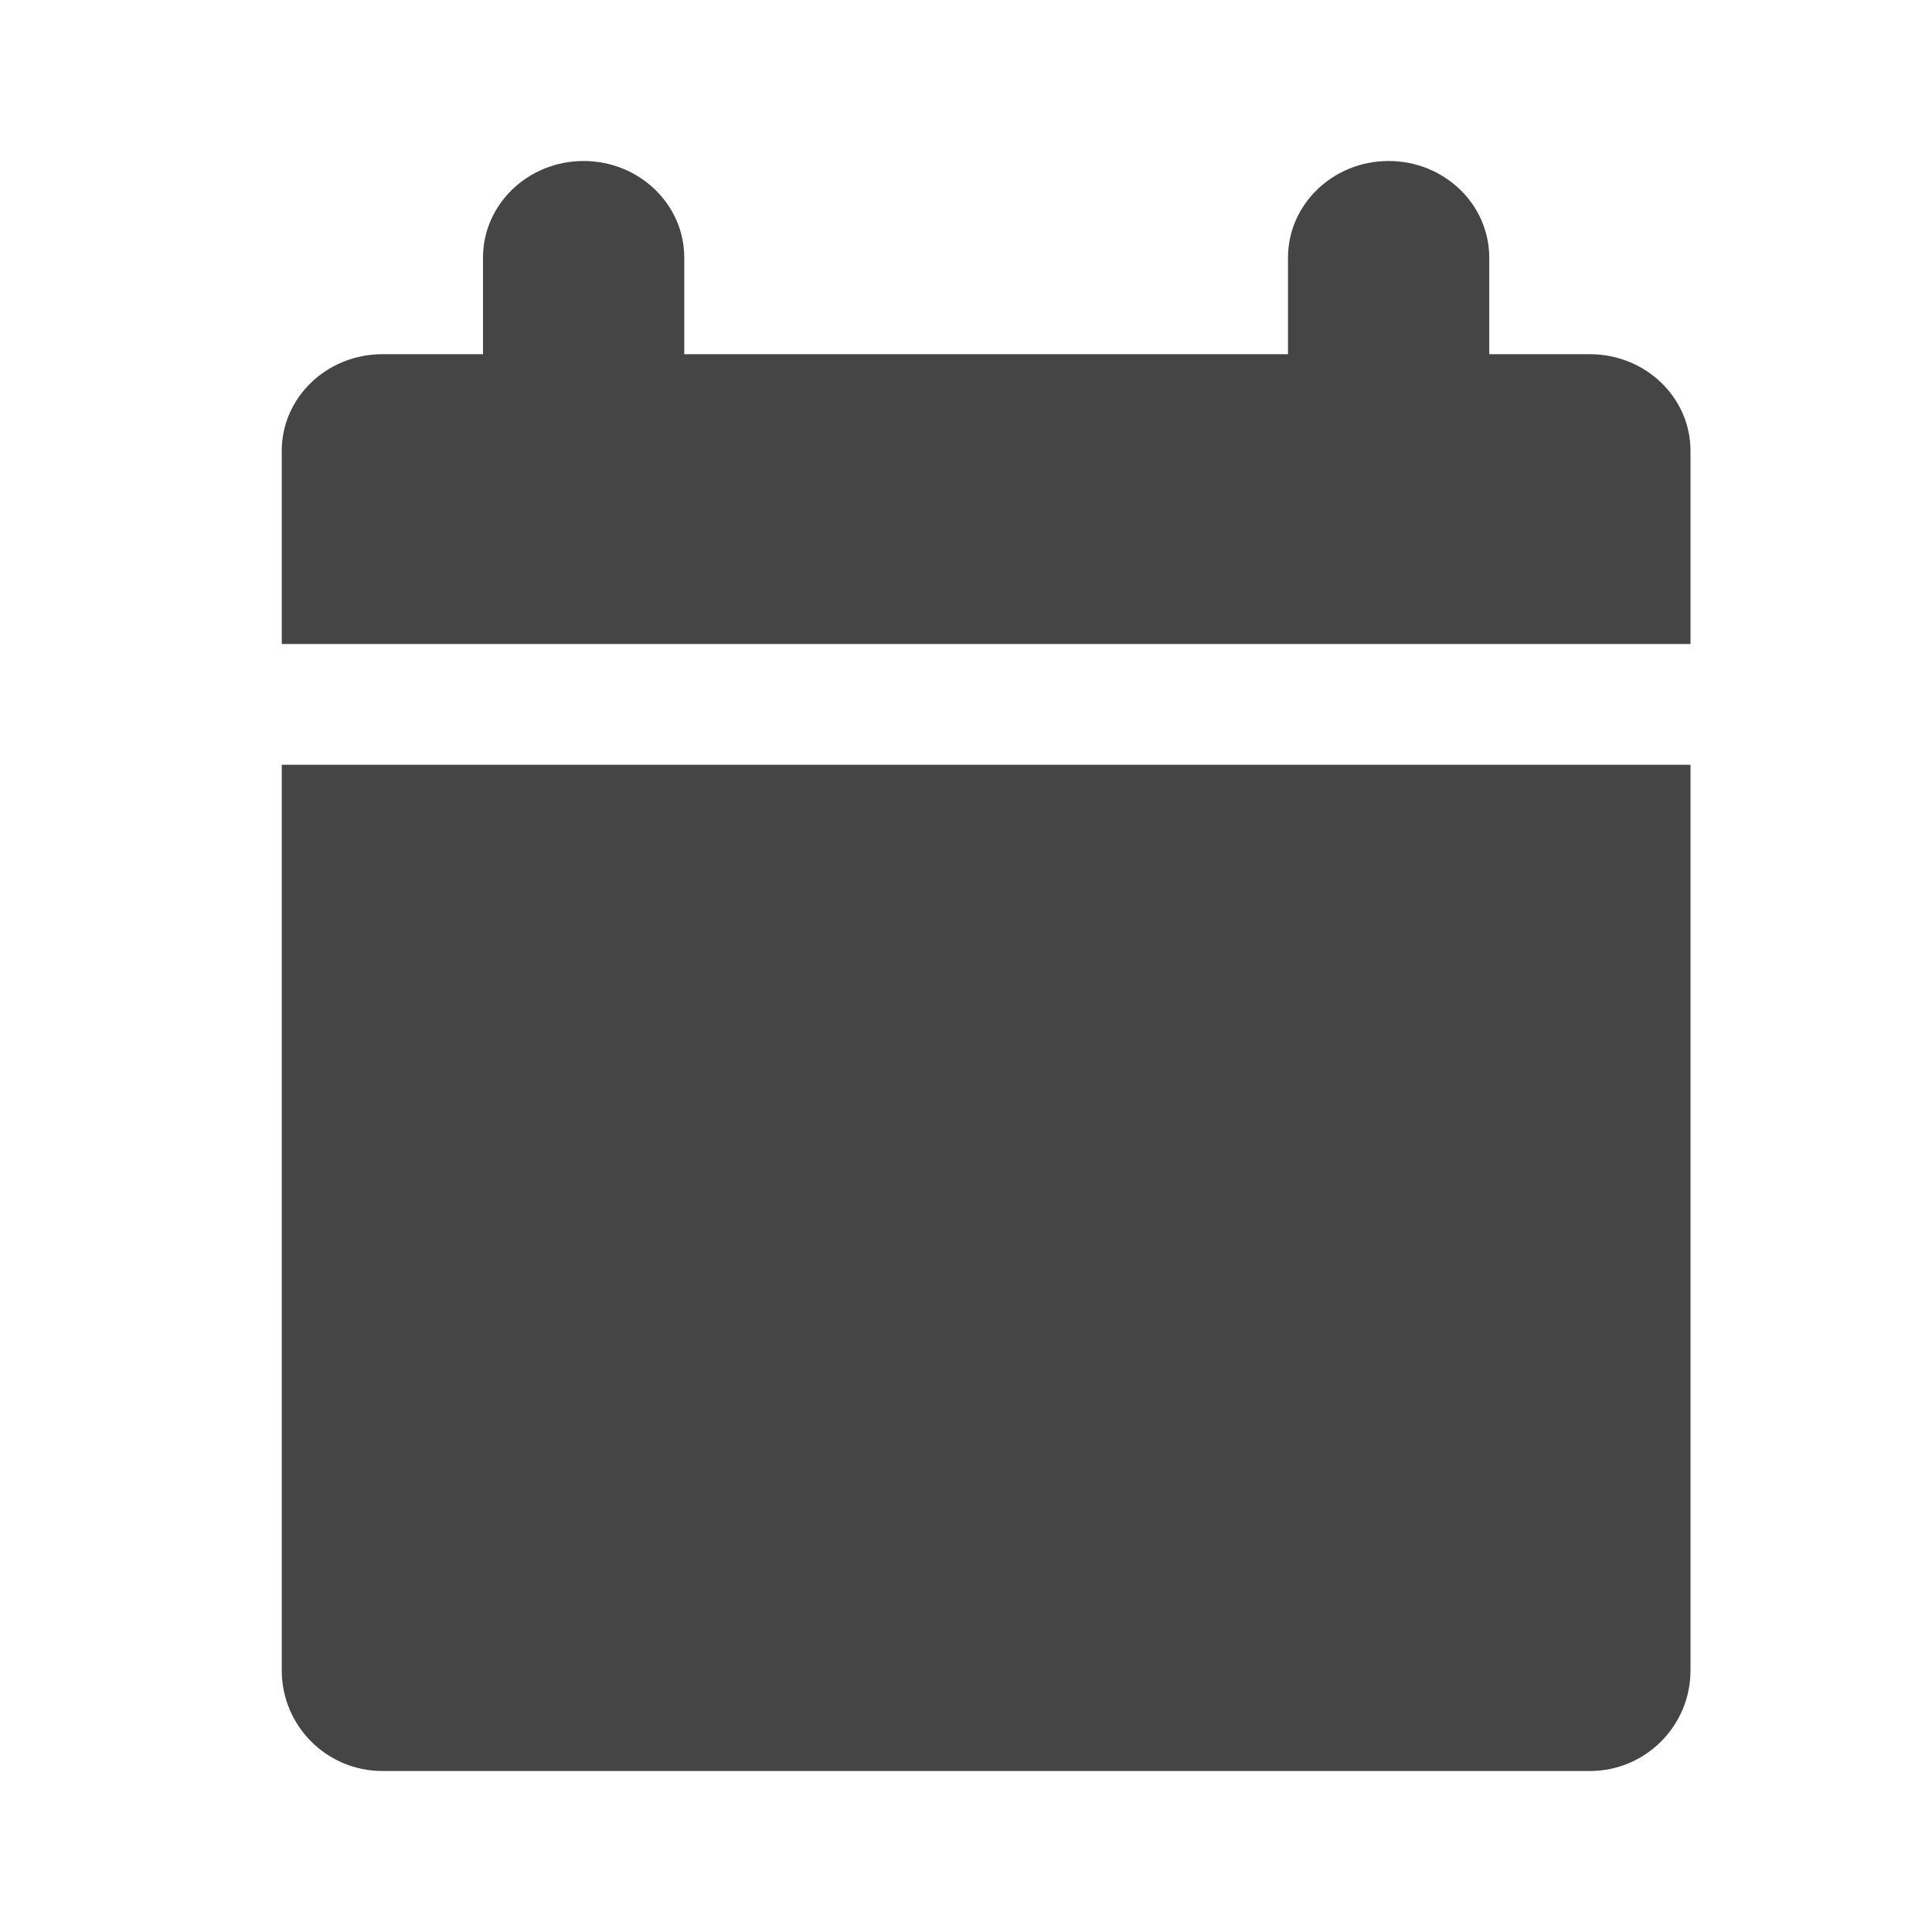 <?xml version="1.0" encoding="UTF-8"?>
<svg width="48px" height="48px" viewBox="0 0 48 48" version="1.1" xmlns="http://www.w3.org/2000/svg" xmlns:xlink="http://www.w3.org/1999/xlink">
    <!-- Generator: Sketch 49 (51002) - http://www.bohemiancoding.com/sketch -->
    <title>calendar</title>
    <desc>Created with Sketch.</desc>
    <defs></defs>
    <g id="calendar" stroke="none" stroke-width="1" fill="none" fill-rule="evenodd">
        <path d="M7,19 L7,41.5 C7,42.881 8.119,44 9.5,44 L39.5,44 C40.881,44 42,42.881 42,41.5 L42,19 L7,19 Z M7,16 L7,11.2 C7,9.875 8.119,8.8 9.5,8.8 L12,8.8 L12,6.4 C12,5.075 13.119,4 14.5,4 C15.881,4 17,5.075 17,6.4 L17,8.8 L32,8.8 L32,6.4 C32,5.075 33.119,4 34.5,4 C35.881,4 37,5.075 37,6.4 L37,8.8 L39.5,8.8 C40.881,8.8 42,9.875 42,11.2 L42,16 L7,16 Z" id="Fill-23-Copy-2" fill="#454545"></path>
    </g>
</svg>